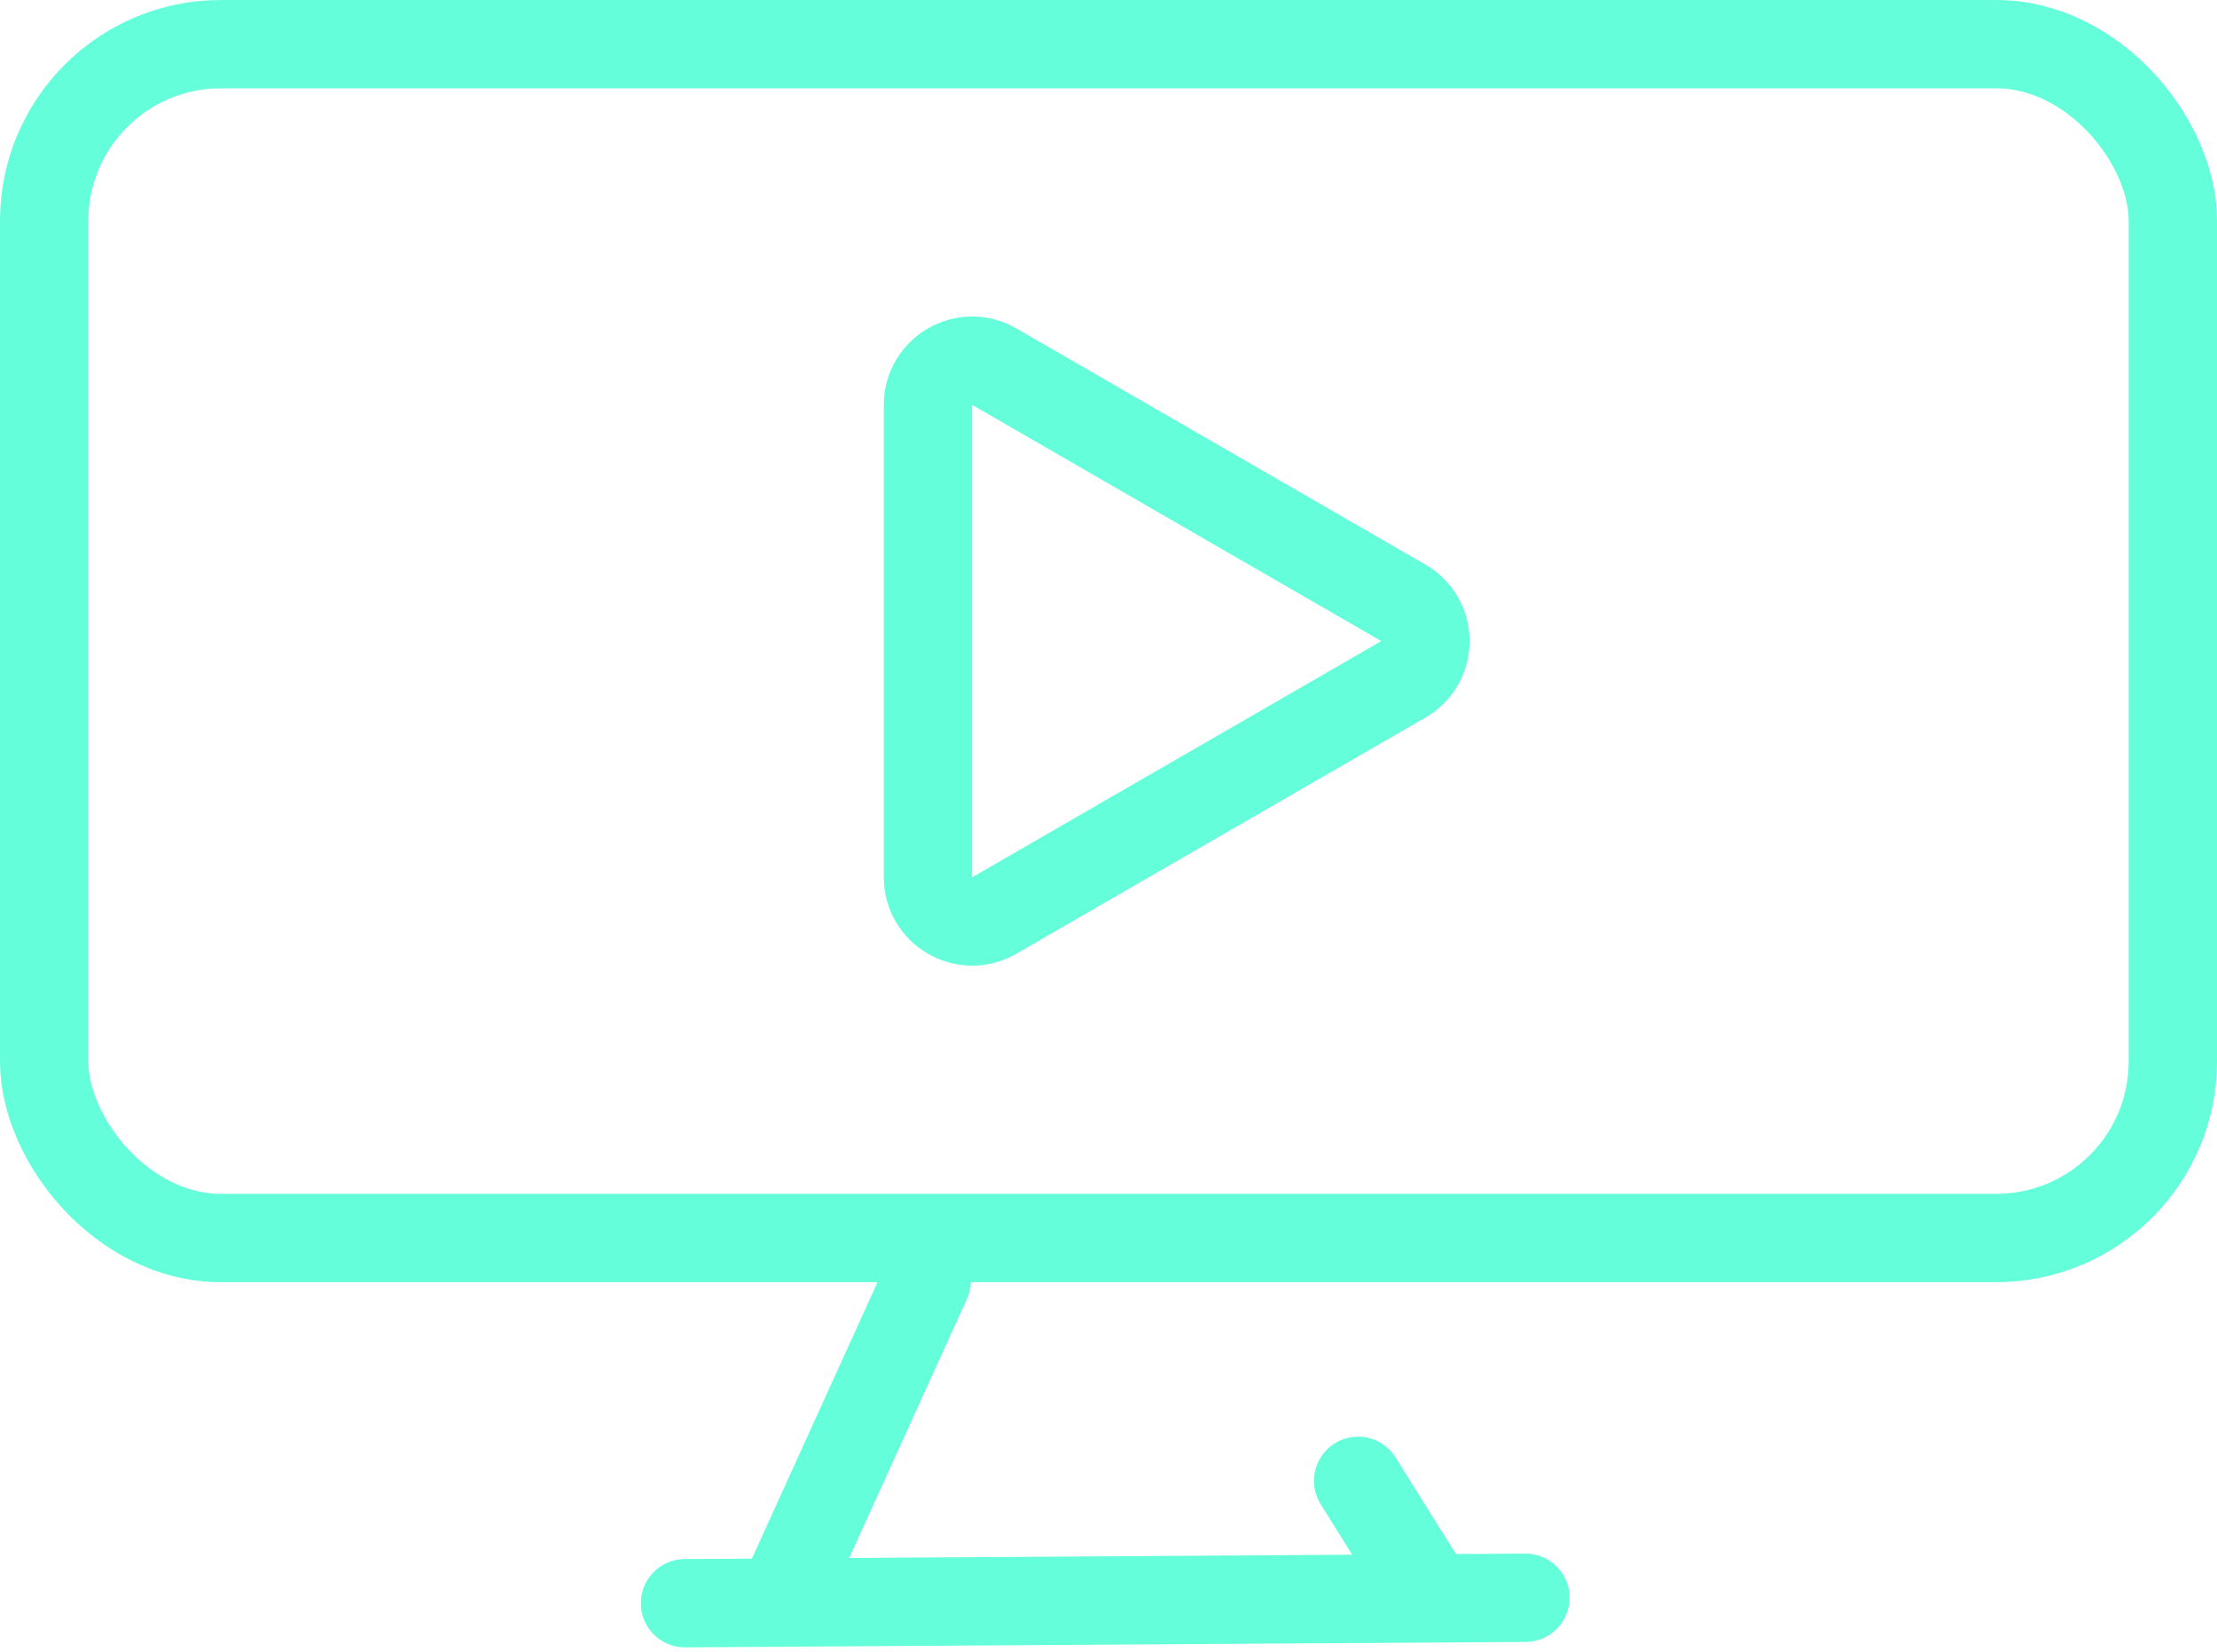 <svg width="251" height="187" viewBox="0 0 251 187" fill="none" xmlns="http://www.w3.org/2000/svg">
    <rect x="5" y="5" width="241" height="135.173" rx="20" stroke="#64FFDA" stroke-width="10" />
    <line x1="104.918" y1="145.01" x2="88.704" y2="180.679" stroke="#64FFDA" stroke-width="10" stroke-linecap="round" />
    <line x1="77.554" y1="181.522" x2="172.702" y2="180.903" stroke="#64FFDA" stroke-width="10" stroke-linecap="round" />
    <line x1="5" y1="-5" x2="20.599" y2="-5" transform="matrix(-0.53 -0.848 0.848 -0.53 168.916 182.484)" stroke="#64FFDA" stroke-width="10" stroke-linecap="round" />
    <path d="M158.878 76.917L112.56 103.659C109.226 105.583 105.06 103.178 105.06 99.329L105.06 45.845C105.06 41.996 109.226 39.59 112.56 41.515L158.878 68.257C162.211 70.181 162.211 74.993 158.878 76.917Z" stroke="#64FFDA" stroke-width="10" />
</svg>